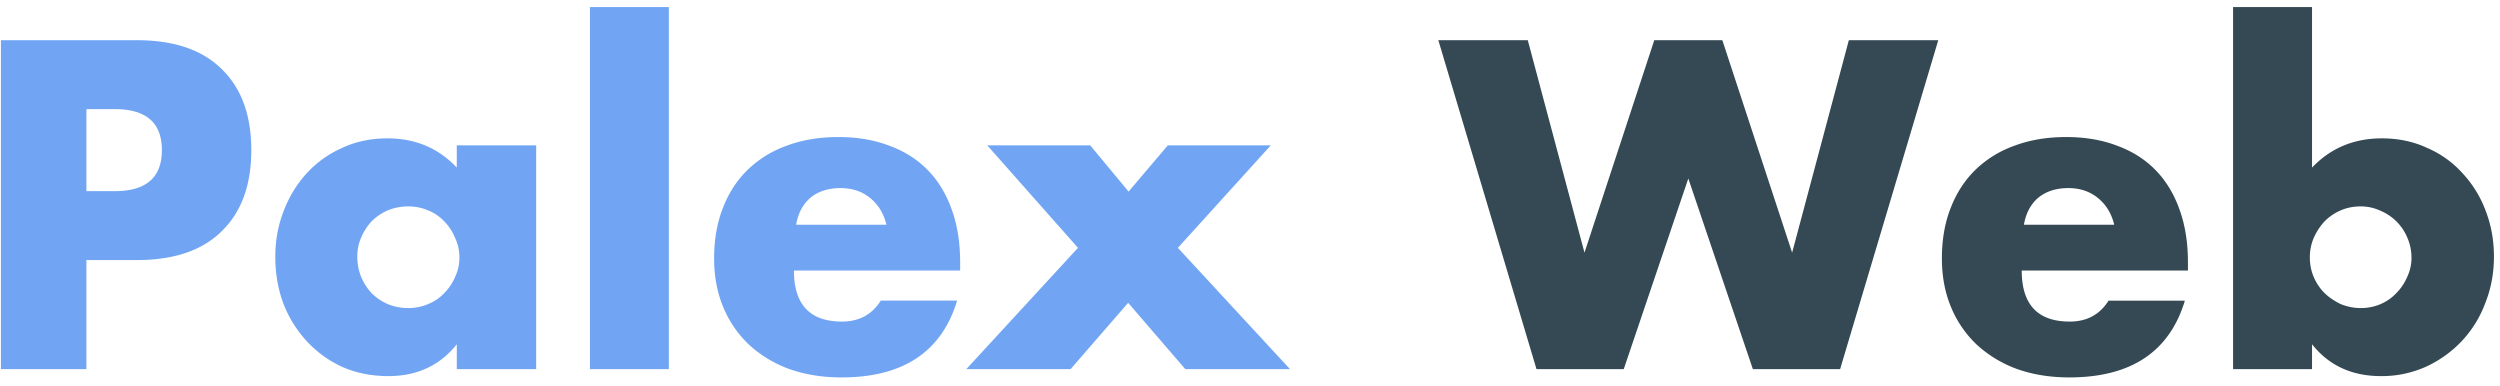 <svg width="149" height="23" fill="none" xmlns="http://www.w3.org/2000/svg"><path d="M5.15 11.392h1.69c1.872 0 2.808-.815 2.808-2.444 0-1.63-.936-2.444-2.808-2.444H5.15v4.888zM5.15 22H.054V2.396h8.112c2.201 0 3.883.572 5.044 1.716 1.179 1.144 1.768 2.756 1.768 4.836 0 2.08-.59 3.692-1.768 4.836-1.161 1.144-2.843 1.716-5.044 1.716H5.15V22zm16.146-6.708c0 .433.078.84.234 1.222.156.364.364.685.624.962.278.277.598.494.962.65.382.156.79.234 1.222.234.416 0 .806-.078 1.17-.234.382-.156.702-.373.962-.65.278-.277.494-.598.65-.962.174-.364.26-.754.26-1.17 0-.416-.086-.806-.26-1.17a2.97 2.97 0 00-.65-.988 2.698 2.698 0 00-.962-.65 2.938 2.938 0 00-1.17-.234c-.433 0-.84.078-1.222.234a3.043 3.043 0 00-.962.65c-.26.277-.468.598-.624.962a2.756 2.756 0 00-.234 1.144zm5.928-6.63h4.732V22h-4.732v-1.482c-1.005 1.265-2.366 1.898-4.082 1.898-.97 0-1.863-.173-2.678-.52a6.625 6.625 0 01-2.132-1.508 7.08 7.08 0 01-1.43-2.262c-.329-.867-.494-1.811-.494-2.834 0-.953.165-1.855.494-2.704.33-.867.79-1.62 1.378-2.262a6.336 6.336 0 012.106-1.508c.815-.381 1.716-.572 2.704-.572 1.664 0 3.042.58 4.134 1.742V8.662zM39.864.42V22H35.16V.42h4.706zm12.967 12.974c-.156-.659-.477-1.187-.962-1.586-.486-.399-1.075-.598-1.768-.598-.728 0-1.326.19-1.794.572-.45.381-.737.919-.858 1.612h5.382zm-5.512 2.73c0 2.028.953 3.042 2.86 3.042 1.022 0 1.794-.416 2.314-1.248h4.55c-.919 3.05-3.216 4.576-6.89 4.576-1.127 0-2.158-.165-3.094-.494a7.211 7.211 0 01-2.418-1.456 6.515 6.515 0 01-1.534-2.236c-.364-.867-.546-1.837-.546-2.912 0-1.11.173-2.106.52-2.99.346-.901.84-1.664 1.482-2.288a6.437 6.437 0 012.314-1.43c.918-.347 1.95-.52 3.094-.52 1.126 0 2.14.173 3.042.52.901.33 1.664.815 2.288 1.456.624.641 1.1 1.43 1.43 2.366.33.919.494 1.959.494 3.12v.494h-9.906zm16.929-1.352l-5.408-6.11h6.136l2.288 2.756 2.34-2.756h6.136l-5.538 6.11L76.884 22h-6.24l-3.406-3.952L63.806 22h-6.214l6.656-7.228z" fill="#71A5F4"/><path d="M91.055 2.396l3.38 12.662 4.16-12.662h4.056l4.16 12.662 3.38-12.662h5.33L109.671 22h-5.2l-3.848-11.362L96.775 22h-5.2l-5.85-19.604h5.33zm34.952 10.998c-.156-.659-.477-1.187-.962-1.586-.486-.399-1.075-.598-1.768-.598-.728 0-1.326.19-1.794.572-.451.381-.737.919-.858 1.612h5.382zm-5.512 2.73c0 2.028.953 3.042 2.86 3.042 1.022 0 1.794-.416 2.314-1.248h4.55c-.919 3.05-3.216 4.576-6.89 4.576-1.127 0-2.158-.165-3.094-.494a7.211 7.211 0 01-2.418-1.456 6.511 6.511 0 01-1.534-2.236c-.364-.867-.546-1.837-.546-2.912 0-1.11.173-2.106.52-2.99.346-.901.84-1.664 1.482-2.288a6.43 6.43 0 012.314-1.43c.918-.347 1.95-.52 3.094-.52 1.126 0 2.14.173 3.042.52.901.33 1.664.815 2.288 1.456.624.641 1.1 1.43 1.43 2.366.329.919.494 1.959.494 3.12v.494h-9.906zm23.23-.754c0-.416-.078-.806-.234-1.17a2.975 2.975 0 00-1.612-1.638 2.747 2.747 0 00-1.196-.26c-.416 0-.806.078-1.17.234a3.04 3.04 0 00-.962.65c-.26.277-.477.607-.65.988a2.938 2.938 0 00-.234 1.17c0 .416.078.806.234 1.17.156.364.372.685.65.962.277.26.598.477.962.65.381.156.78.234 1.196.234.416 0 .806-.078 1.17-.234.364-.156.676-.373.936-.65.277-.277.494-.598.65-.962.173-.364.26-.745.26-1.144zM137.797.42v9.568c1.109-1.161 2.496-1.742 4.16-1.742.988 0 1.889.19 2.704.572a6.004 6.004 0 012.106 1.508 6.674 6.674 0 011.378 2.236c.329.85.494 1.76.494 2.73 0 .988-.174 1.915-.52 2.782a6.751 6.751 0 01-1.404 2.262 6.89 6.89 0 01-2.158 1.534 6.428 6.428 0 01-2.652.546c-1.734 0-3.103-.633-4.108-1.898V22h-4.706V.42h4.706z" fill="#344953"/></svg>